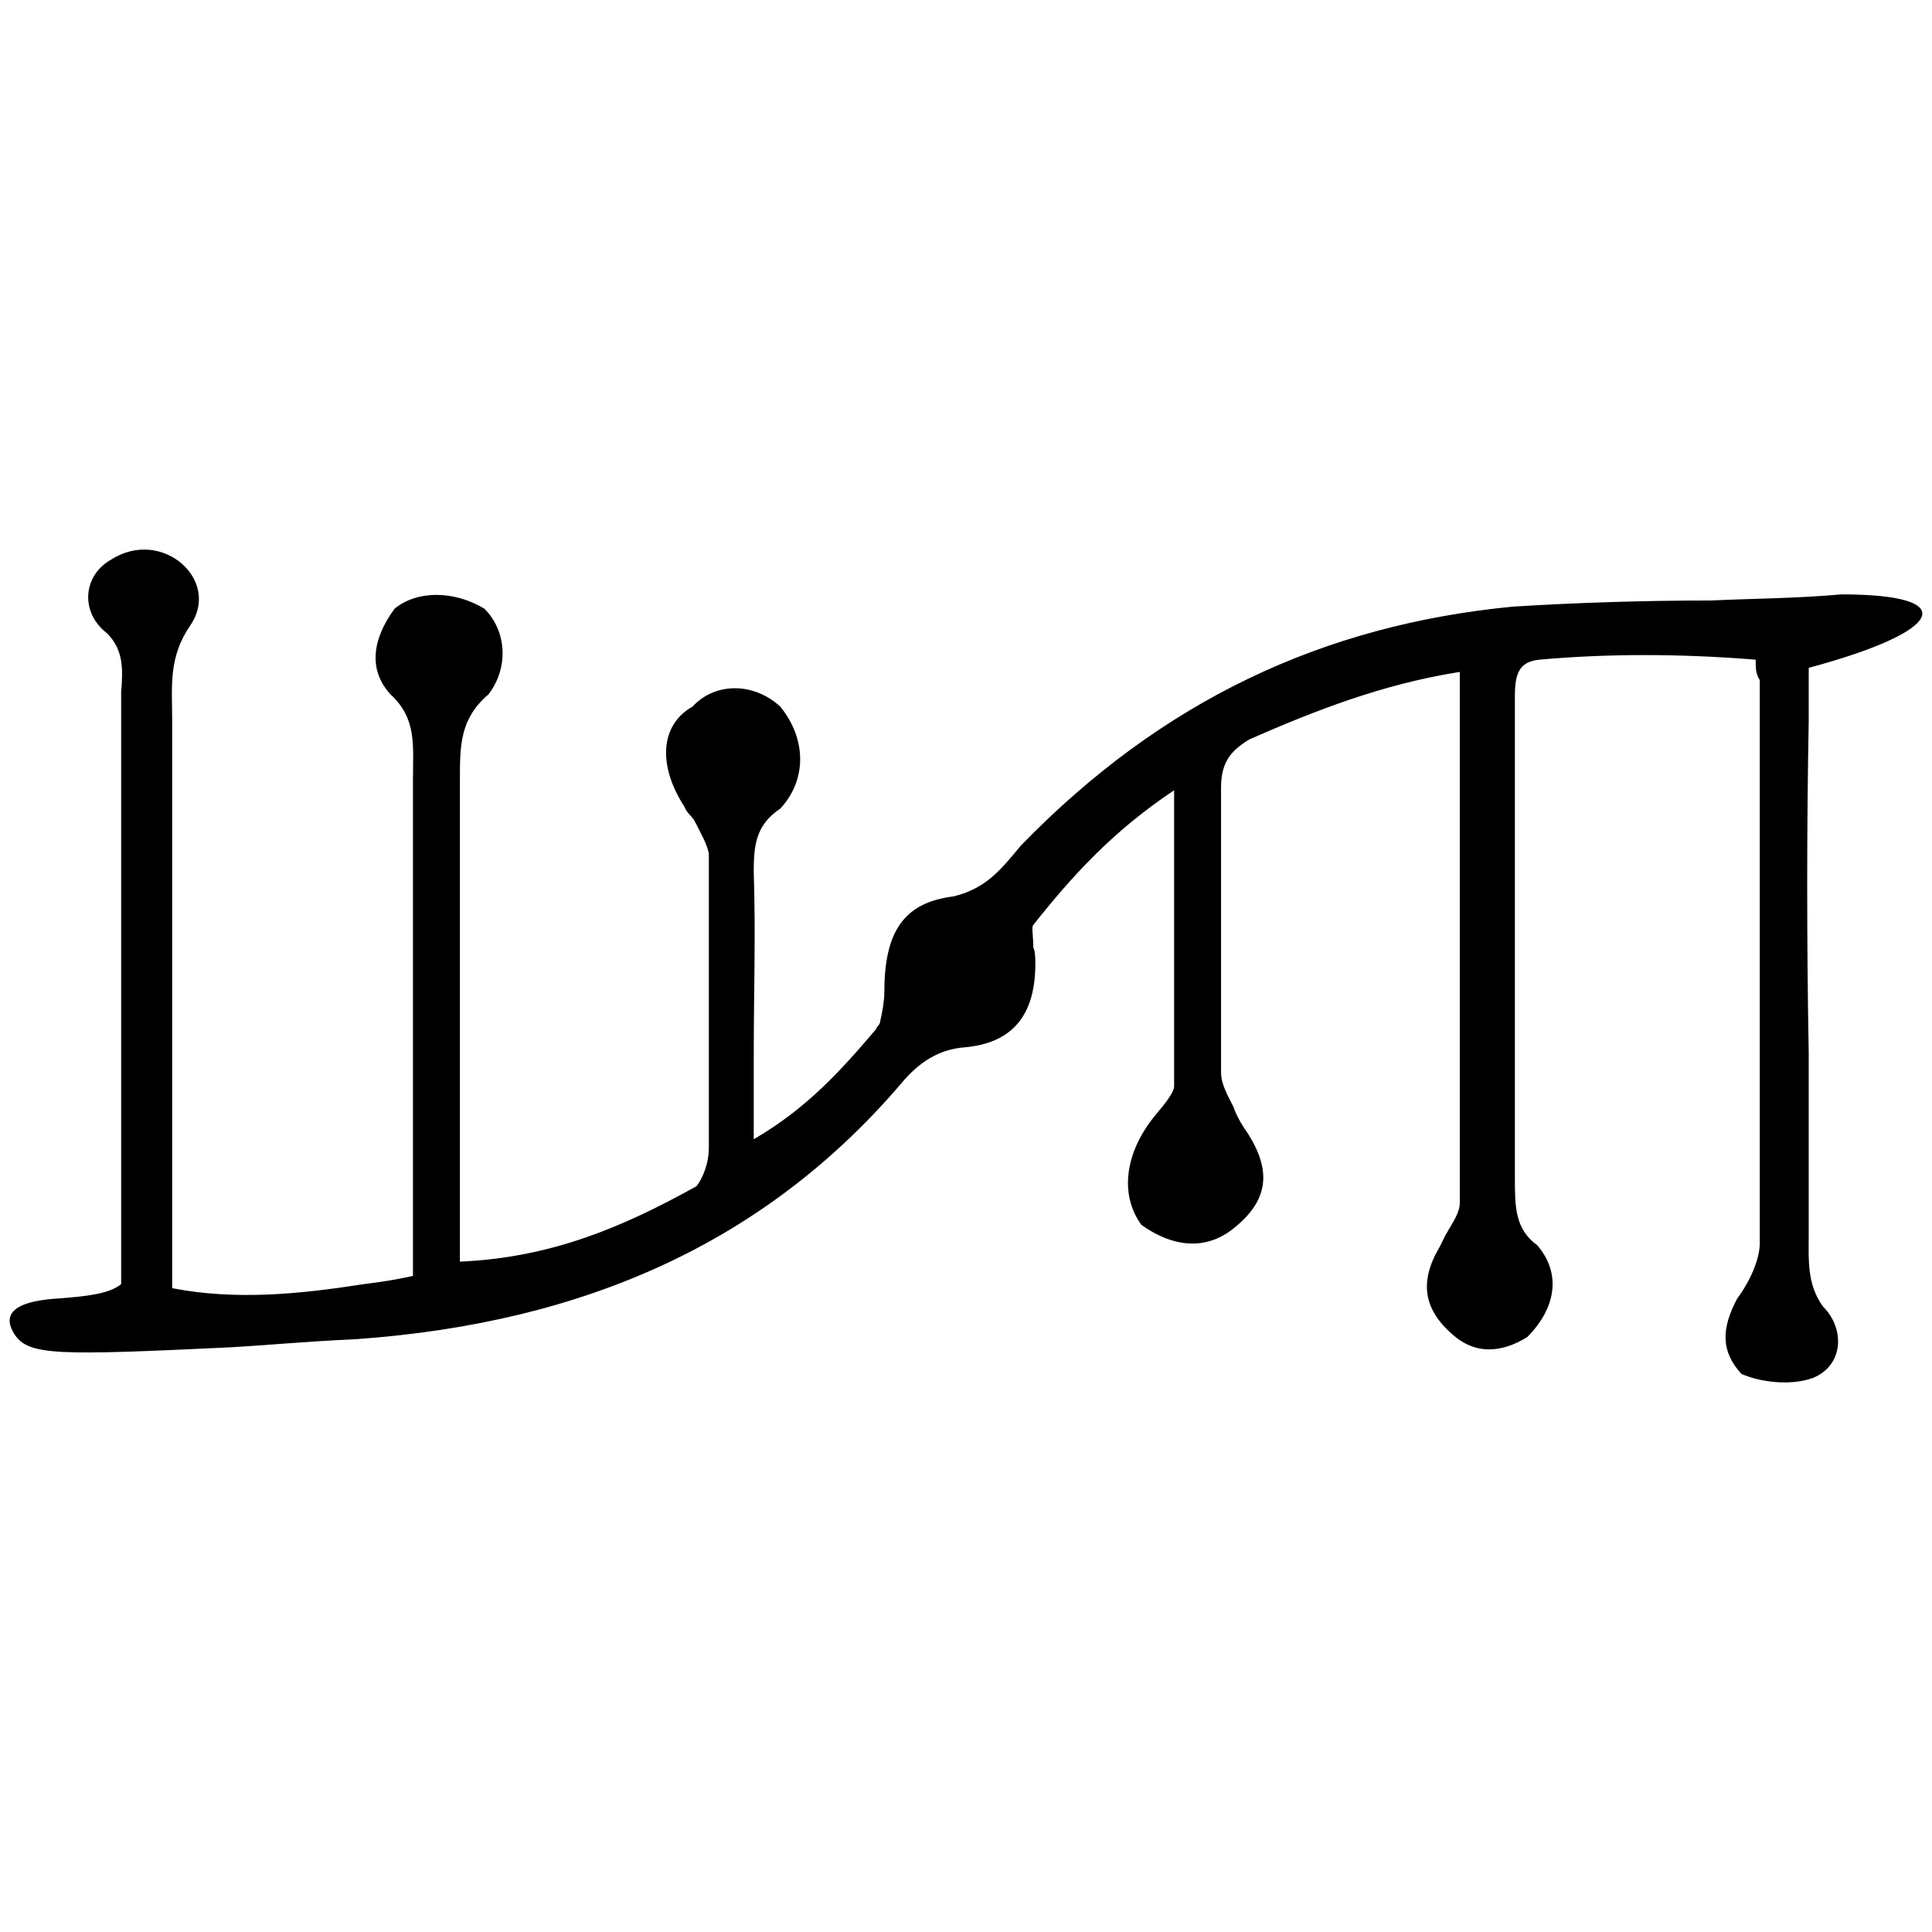 <svg xmlns="http://www.w3.org/2000/svg" width="1000" height="1000">
  <path d="M908.735 341.449c-39.08-3.169-77.104-3.169-111.959 0-10.562 1.056-12.674 7.393-12.674 19.012v249.265c0 14.787 0 26.405 11.618 34.855 12.675 14.787 9.506 32.742-5.28 47.53-13.732 8.449-26.406 8.449-36.968 0-16.9-13.731-19.012-28.518-8.45-46.474l3.169-6.337c4.225-7.394 7.393-11.619 7.393-16.9V347.786c-40.136 6.337-74.99 20.068-108.79 34.855-10.561 6.337-14.786 12.674-14.786 25.349v146.813c0 6.337 3.168 11.618 6.337 17.956 1.056 3.168 3.169 7.393 5.281 10.562 14.787 21.124 13.73 36.967-4.225 51.754-13.73 11.618-30.63 11.618-48.585-1.056-11.619-15.843-8.45-38.024 7.393-57.036 5.281-6.337 9.506-11.618 9.506-14.786v-153.15c-31.686 21.123-52.81 44.36-72.879 69.709-1.056 1.056 0 5.281 0 11.618 1.057 2.113 1.057 6.338 1.057 8.45 0 26.405-11.619 41.192-36.968 43.305-12.674 1.056-23.236 7.393-32.742 19.011-69.71 81.328-162.656 123.577-282.008 132.026-24.293 1.057-46.473 3.17-65.485 4.225-88.722 4.225-103.509 4.225-110.902-6.337-8.45-12.674 3.169-17.956 23.237-19.012 12.674-1.056 25.349-2.112 31.686-7.393v-306.3c1.056-12.675 1.056-22.181-7.394-30.631-13.73-10.562-12.674-29.574 2.113-38.023 26.405-16.9 57.035 10.562 41.192 33.798-11.618 16.9-9.506 31.686-9.506 49.642v293.626c32.743 6.338 65.485 3.169 99.284-2.112 8.45-1.056 15.843-2.113 25.349-4.225V403.765c0-17.955 2.112-31.686-11.618-44.36-11.619-12.675-9.506-28.518 2.112-44.361 11.618-9.506 30.63-9.506 46.473 0 11.618 11.618 12.675 30.63 2.113 44.36-14.787 12.675-14.787 26.406-14.787 44.361v249.266c47.53-2.113 84.496-17.956 122.52-39.08 3.169-4.225 6.337-11.619 6.337-20.068V441.789c-1.056-5.281-4.225-10.562-7.393-16.9-1.056-2.112-4.225-4.225-5.281-7.393-13.731-21.124-12.675-42.249 4.225-51.754 11.618-12.675 31.686-12.675 45.417 0 13.73 16.899 13.73 38.023 0 52.81-12.675 8.45-13.731 19.012-13.731 32.743 1.056 32.742 0 63.372 0 96.115v42.248c27.461-15.843 45.417-35.911 63.372-57.035 0-1.057 2.113-2.113 2.113-4.225 1.056-4.225 2.112-10.562 2.112-14.787 0-30.63 9.506-46.473 35.911-49.642 16.9-4.225 24.293-13.73 34.855-26.405 72.879-74.991 156.32-114.07 254.547-123.577 33.798-2.112 68.653-3.168 102.452-3.168 22.18-1.057 44.36-1.057 67.597-3.169 62.317 0 53.867 19.012-16.899 38.024v27.461c-1.056 55.98-1.056 114.07 0 172.162v92.947c0 13.73-1.056 26.405 7.394 38.023 11.618 11.618 10.562 30.63-5.282 36.967-11.618 4.225-27.461 2.113-36.967-2.112-10.562-11.618-10.562-23.237-2.112-39.08 6.337-8.45 11.618-20.068 11.618-28.517V352.01c-2.112-3.169-2.112-6.337-2.112-10.562z" style="fill:#000;fill-opacity:1;fill-rule:nonzero;stroke:none;"/>
</svg>
